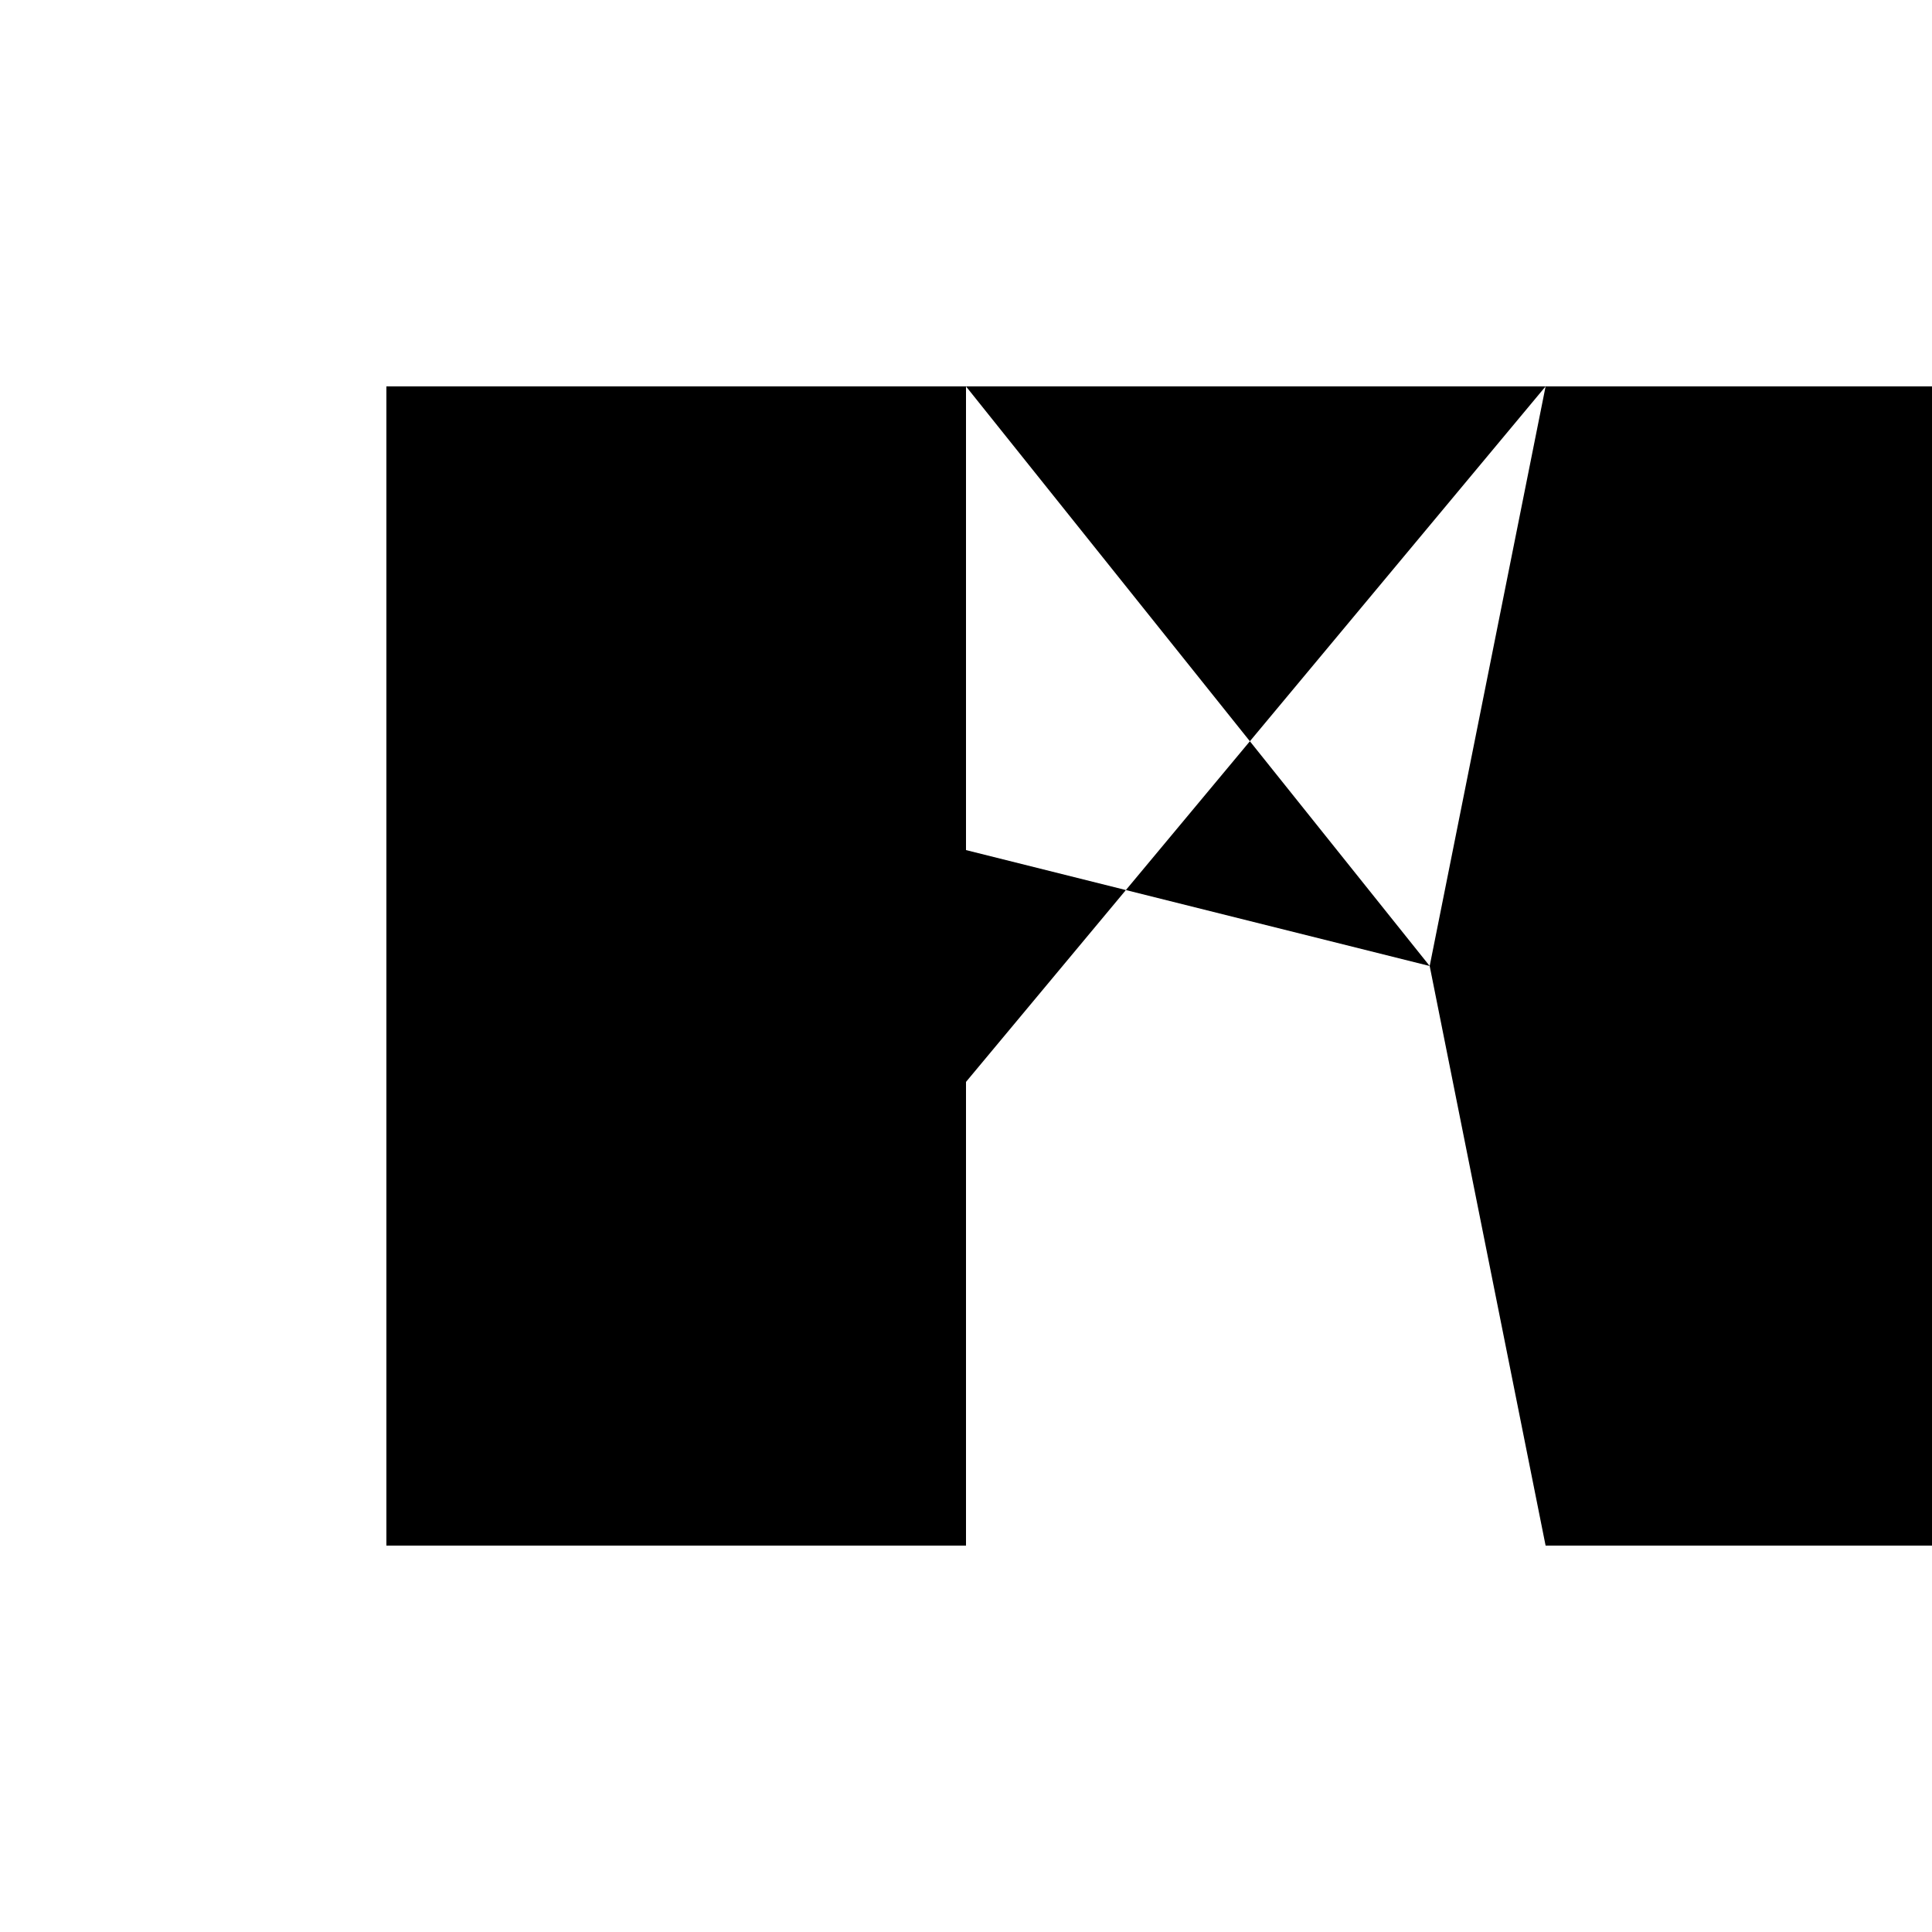 <svg xmlns="http://www.w3.org/2000/svg" viewBox="-100 -100 500 500"><path style="fill:#000000" fill-rule="evenodd" d="M 0,0 150,0 300,0 270,150 300,300 450,300 450,0 300,0 150,180 150,300 0,300 0,0 M 150,0 150,120 270,150"/></svg>
